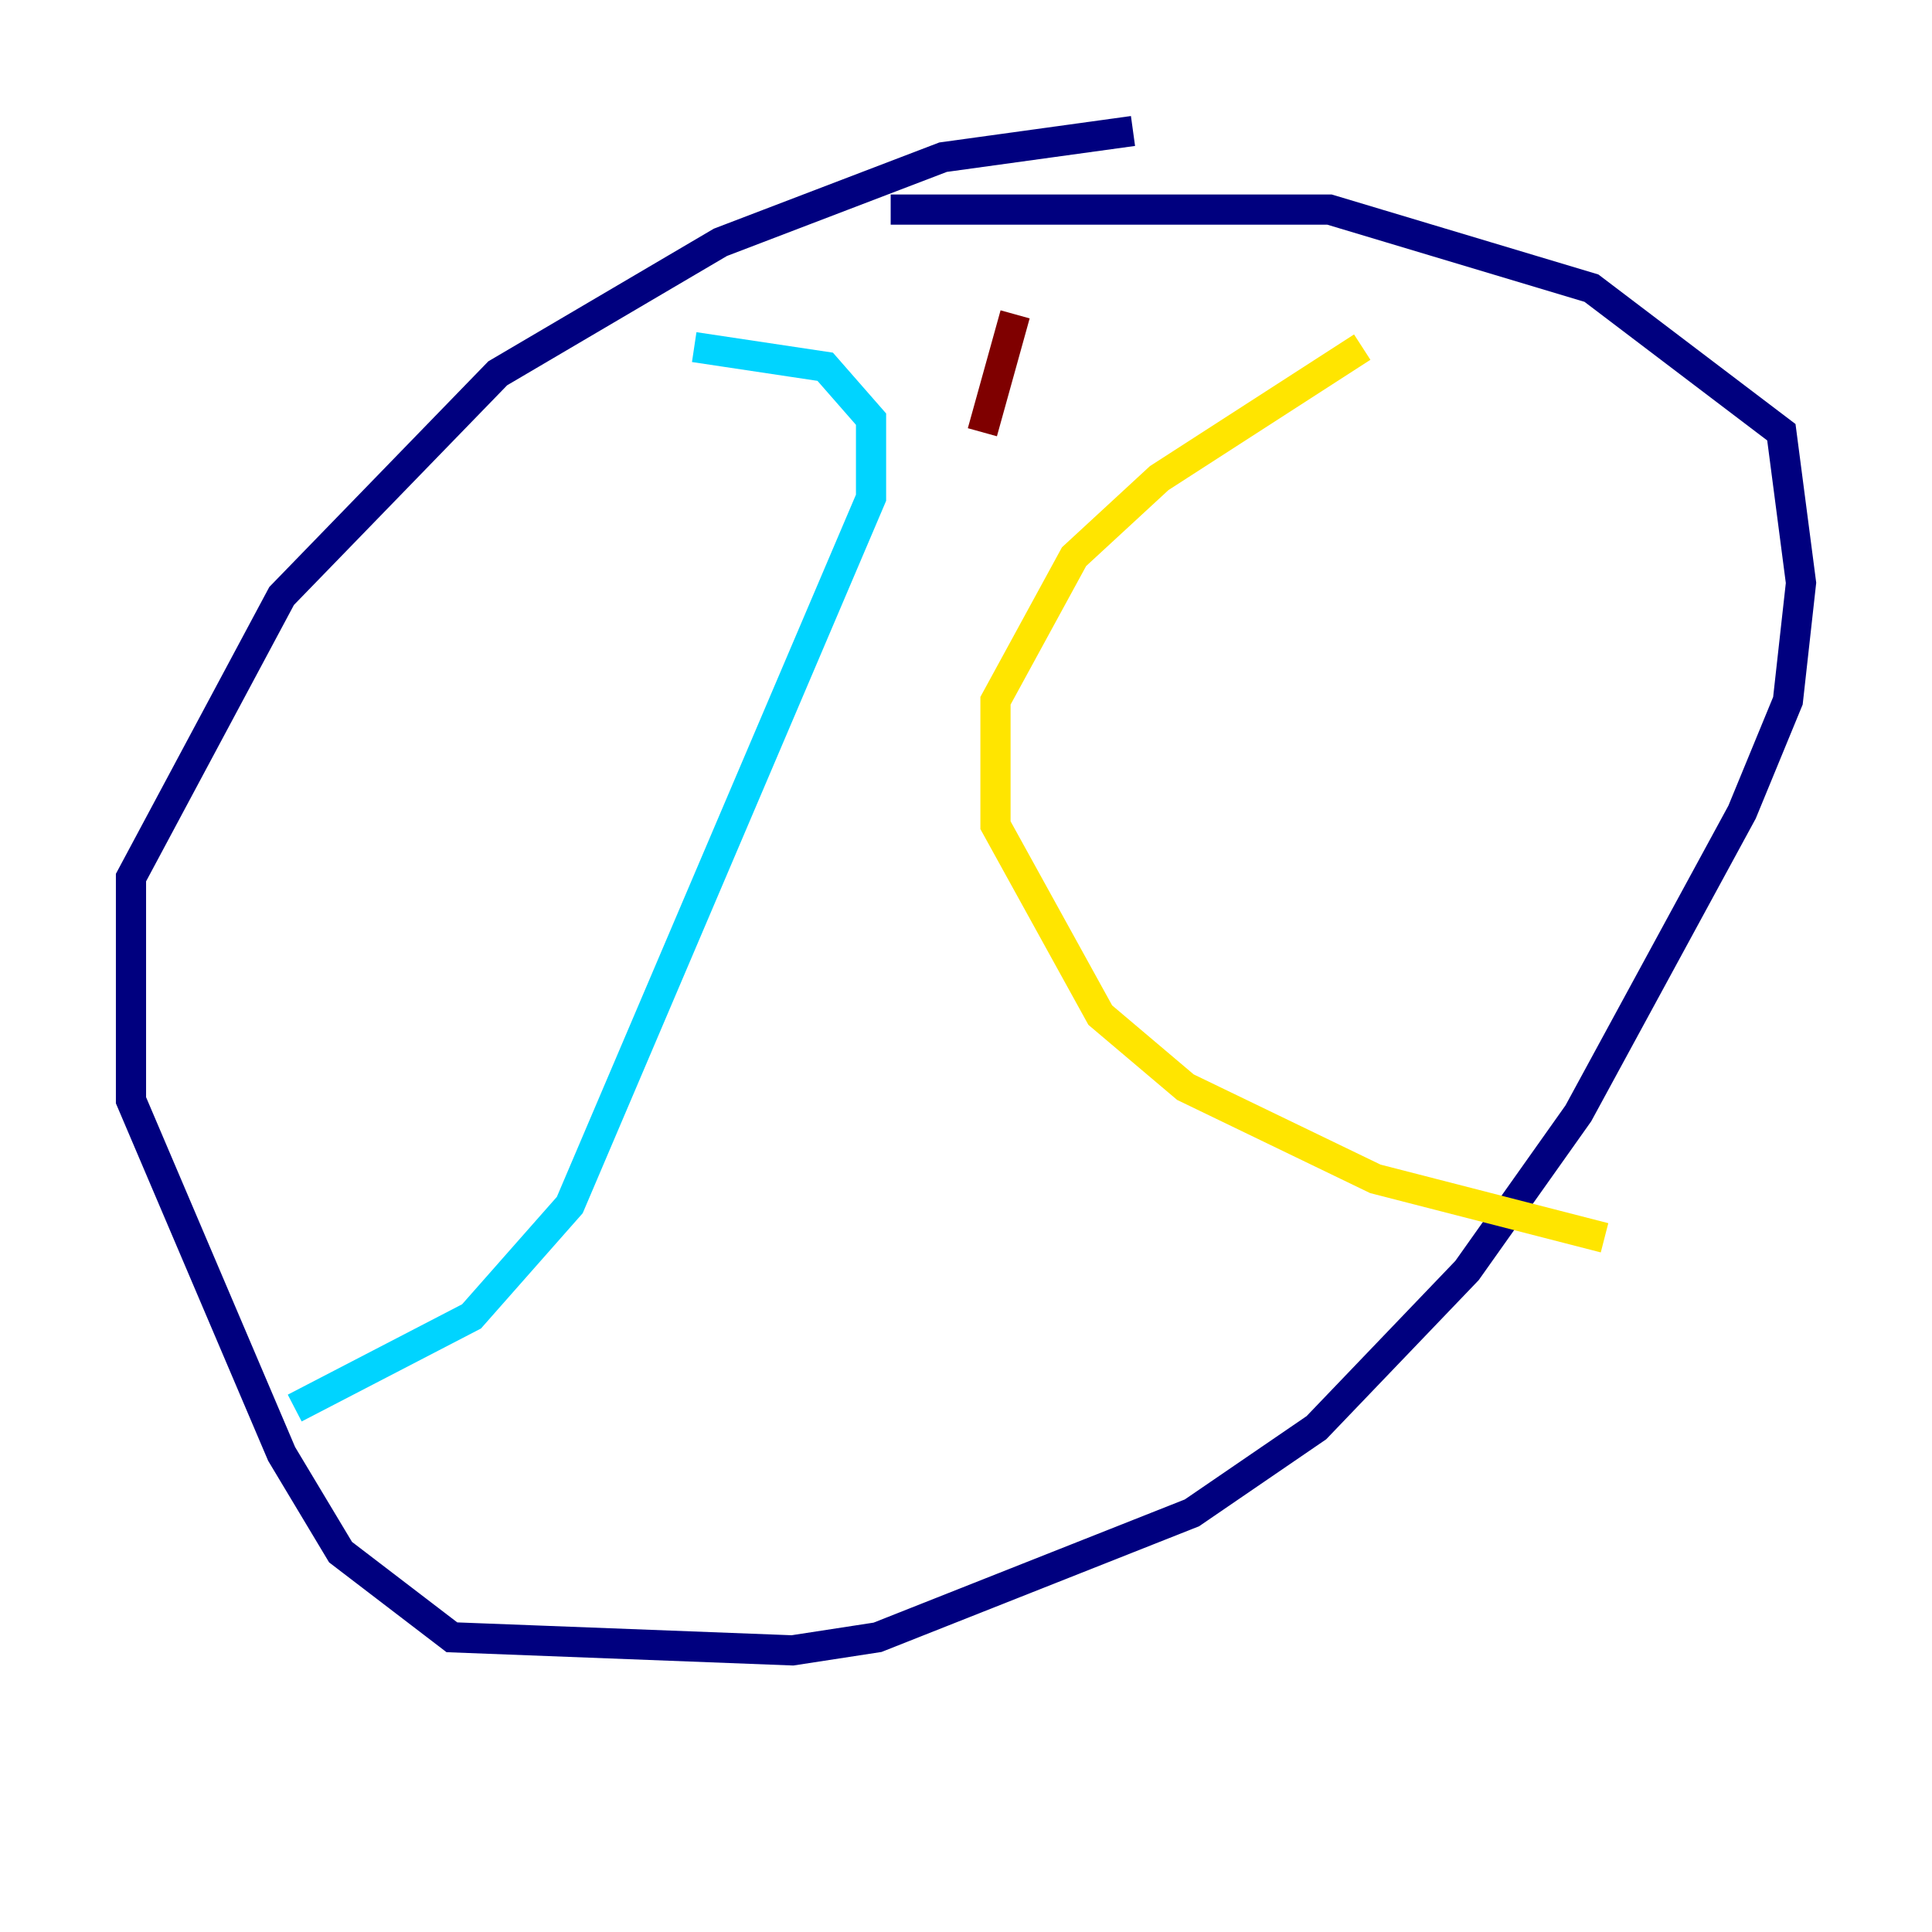 <?xml version="1.0" encoding="utf-8" ?>
<svg baseProfile="tiny" height="128" version="1.2" viewBox="0,0,128,128" width="128" xmlns="http://www.w3.org/2000/svg" xmlns:ev="http://www.w3.org/2001/xml-events" xmlns:xlink="http://www.w3.org/1999/xlink"><defs /><polyline fill="none" points="75.064,8.678 62.481,10.414 47.729,16.054 32.976,24.732 18.658,39.485 8.678,58.142 8.678,72.895 18.658,96.325 22.563,102.834 29.939,108.475 52.502,109.342 58.142,108.475 78.969,100.231 87.214,94.59 97.193,84.176 104.57,73.763 115.417,53.803 118.454,46.427 119.322,38.617 118.02,28.637 105.437,19.091 88.081,13.885 59.01,13.885" stroke="#00007f" stroke-width="2" /><polyline fill="none" points="45.993,22.997 54.671,24.298 57.709,27.77 57.709,32.976 37.749,79.837 31.241,87.214 19.525,93.288" stroke="#00d4ff" stroke-width="2" /><polyline fill="none" points="90.251,22.997 76.8,31.675 71.159,36.881 65.953,46.427 65.953,54.671 72.895,67.254 78.536,72.027 91.119,78.102 106.305,82.007" stroke="#ffe500" stroke-width="2" /><polyline fill="none" points="67.254,20.827 65.085,28.637" stroke="#7f0000" stroke-width="2" /></svg>